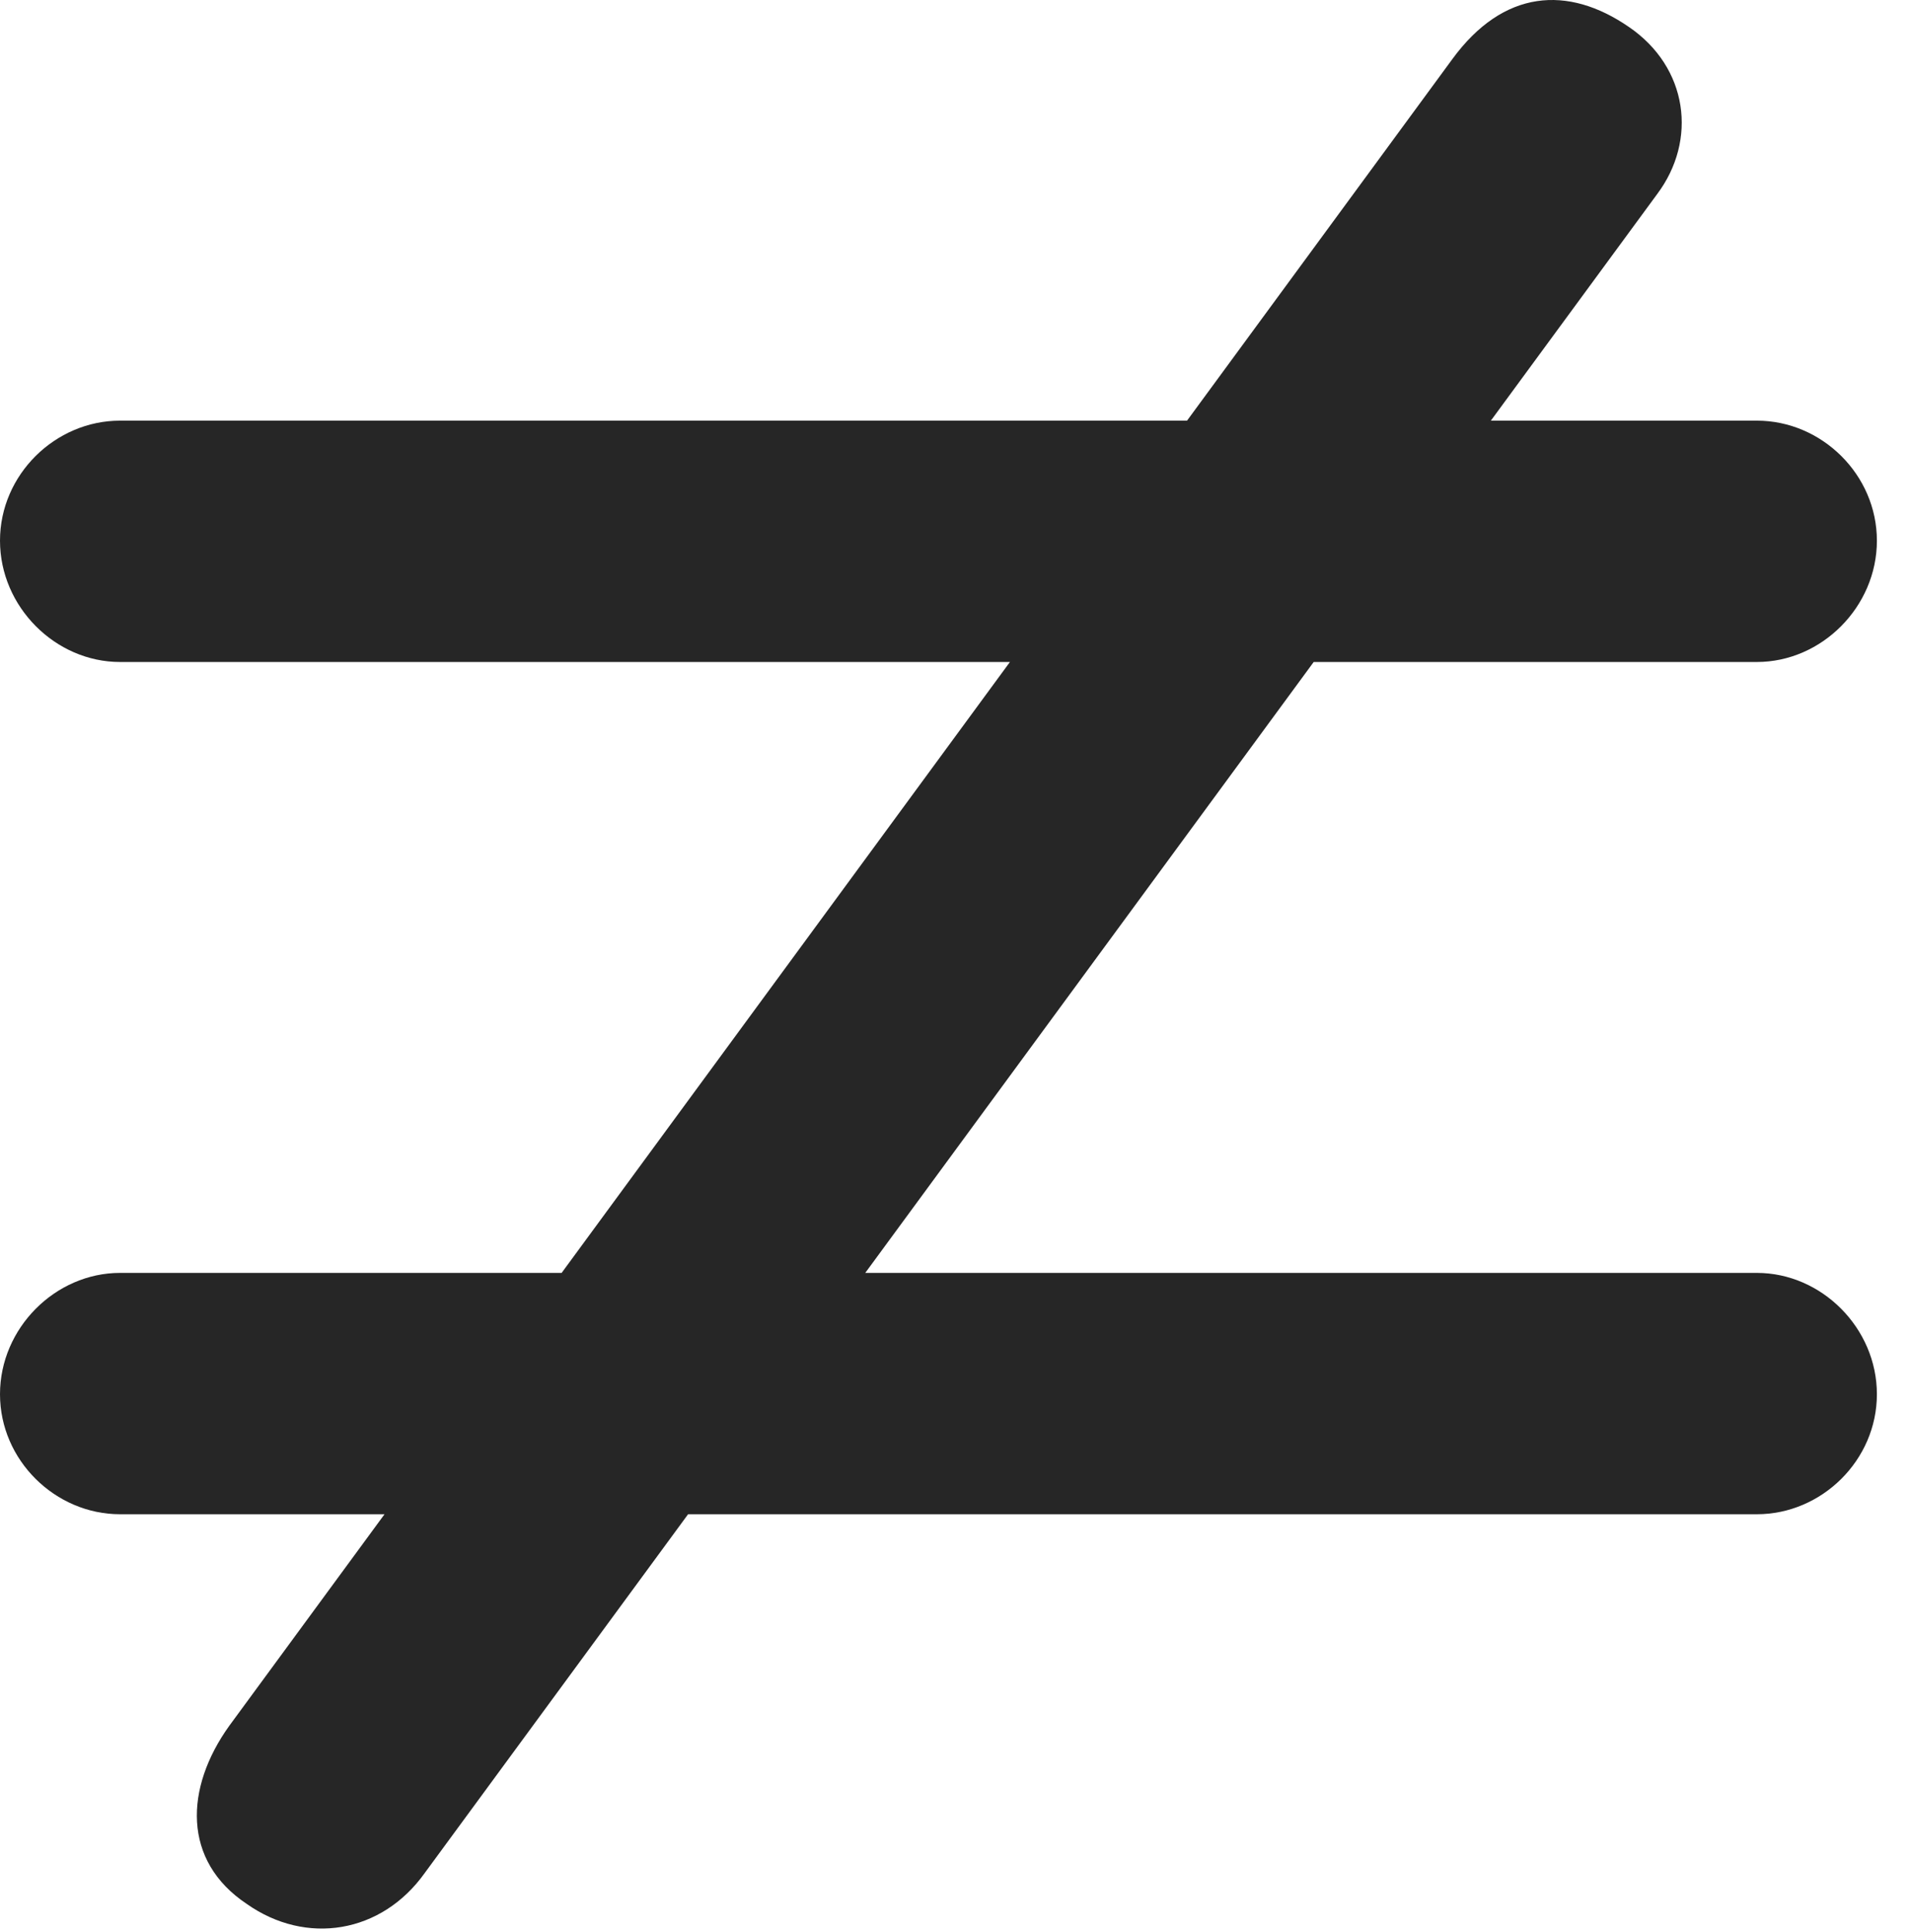 <?xml version="1.0" encoding="UTF-8"?>
<!--Generator: Apple Native CoreSVG 326-->
<!DOCTYPE svg
PUBLIC "-//W3C//DTD SVG 1.1//EN"
       "http://www.w3.org/Graphics/SVG/1.1/DTD/svg11.dtd">
<svg version="1.1" xmlns="http://www.w3.org/2000/svg" xmlns:xlink="http://www.w3.org/1999/xlink" viewBox="0 0 19.387 19.591">
 <g>
  <rect height="19.591" opacity="0" width="19.387" x="0" y="0"/>
  <path d="M2.502 19.304C3.104 19.728 3.869 19.605 4.307 18.99L16.803 1.968C17.213 1.421 17.117 0.683 16.516 0.273C15.9-0.151 15.244-0.11 14.725 0.601L2.324 17.499C1.873 18.128 1.846 18.867 2.502 19.304ZM1.217 6.712L17.814 6.712C18.471 6.712 19.031 6.152 19.031 5.482C19.031 4.812 18.471 4.265 17.814 4.265L1.217 4.265C0.561 4.265 0 4.812 0 5.482C0 6.152 0.561 6.712 1.217 6.712ZM1.217 15.353L17.814 15.353C18.471 15.353 19.031 14.806 19.031 14.136C19.031 13.466 18.471 12.906 17.814 12.906L1.217 12.906C0.561 12.906 0 13.466 0 14.136C0 14.806 0.561 15.353 1.217 15.353Z" fill="black" fill-opacity="0.85"/>
 </g>
</svg>
